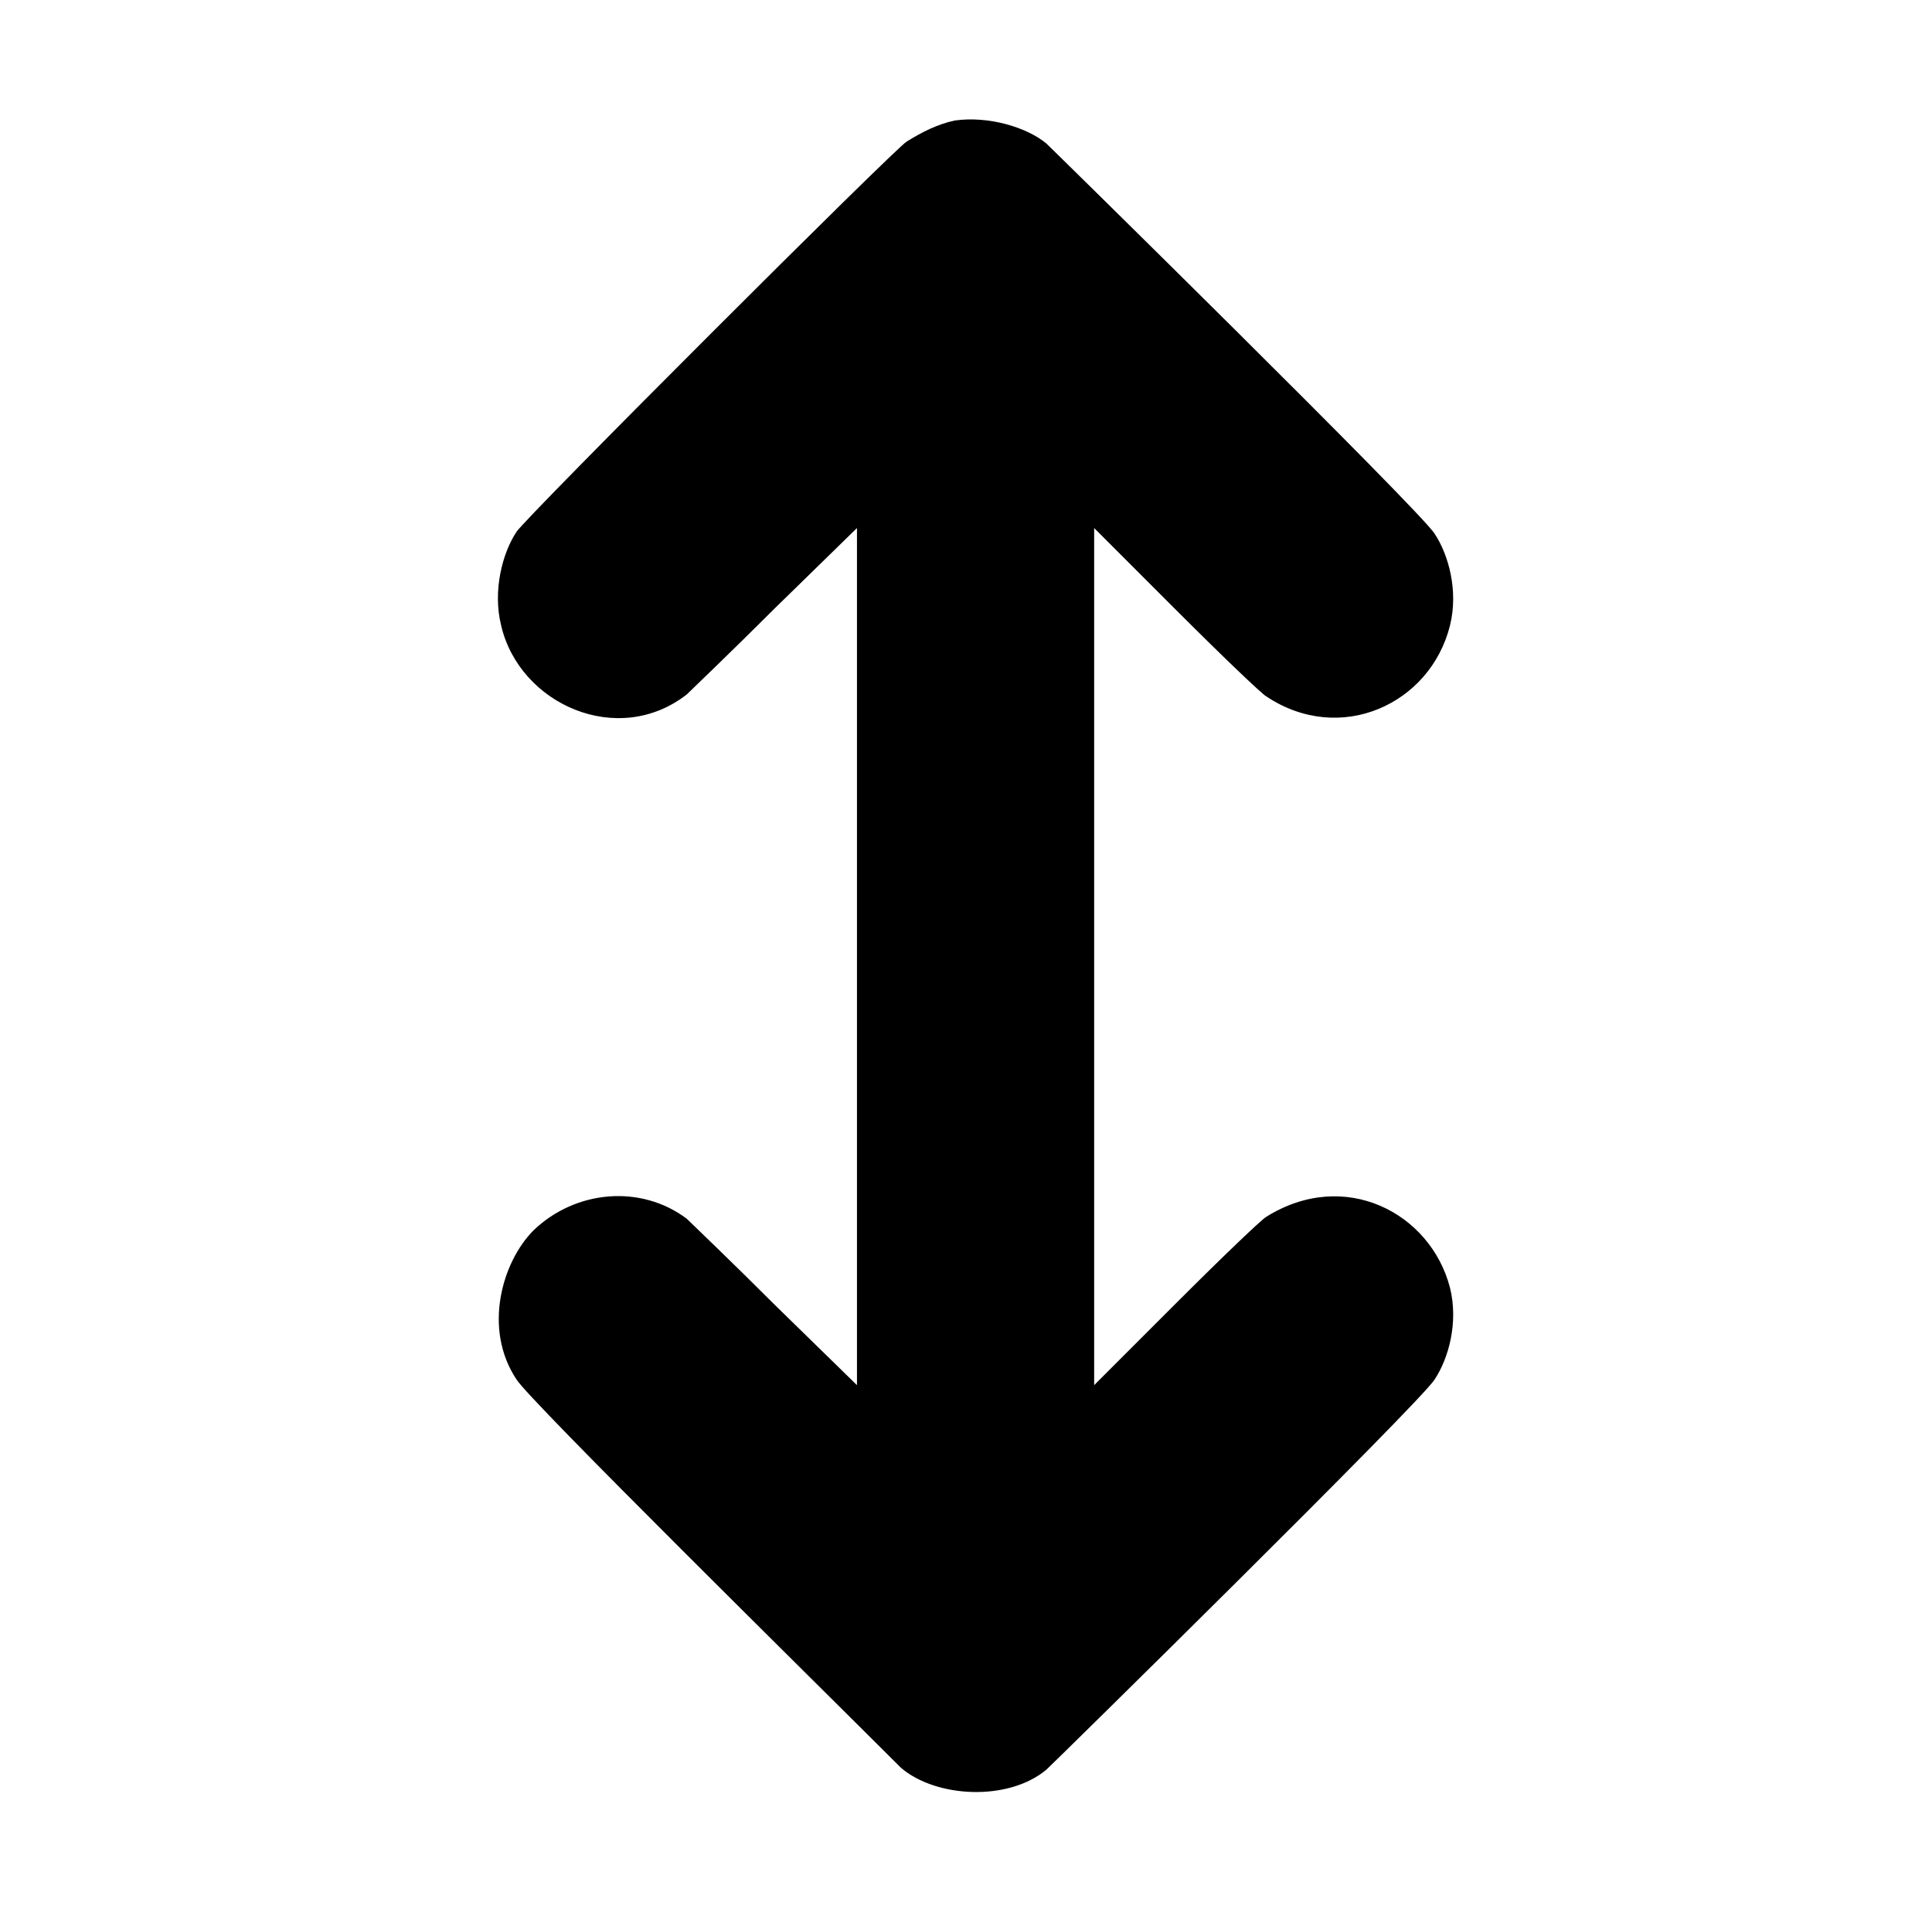 <?xml version="1.0" standalone="no"?>
<!DOCTYPE svg PUBLIC "-//W3C//DTD SVG 1.1//EN" "http://www.w3.org/Graphics/SVG/1.1/DTD/svg11.dtd" >
<svg xmlns="http://www.w3.org/2000/svg" xmlns:xlink="http://www.w3.org/1999/xlink" version="1.1" viewBox="-10 0 1010 1000">
  <g transform="matrix(1 0 0 -1 0 800)">
   <path fill="currentColor"
d="M489 737c-9 -2 -17 -6 -25 -11c-5.151 -2.575 -199.843 -197.071 -204 -204c-7.242 -10.863 -12.581 -30.675 -8 -49c9.578 -41.048 60.929 -64.055 97 -36c2 2 23 22 46 45l43 42v-448l-43 42c-23 23 -44 43 -46 45c-24 18 -58 15 -80 -6
c-16.602 -16.602 -26.582 -51.627 -9 -78c6.506 -10.844 158.285 -160.285 201 -203c18.287 -15.674 55.948 -17.71 76 -1c0.897 0.598 196.021 192.369 203 204c7.176 10.764 12.588 29.65 8 48c-10.209 39.134 -55.076 62.578 -96 37
c-2 -1 -21 -19 -47 -45l-43 -43v448l43 -43c26 -26 45 -44 47 -45c38.633 -25.755 85.727 -4.094 96 37c4.574 18.296 -0.854 37.281 -8 48c-6.979 11.631 -202.552 203.701 -203 204c-10.116 8.43 -30.173 14.547 -48 12z" />
  </g>

</svg>
